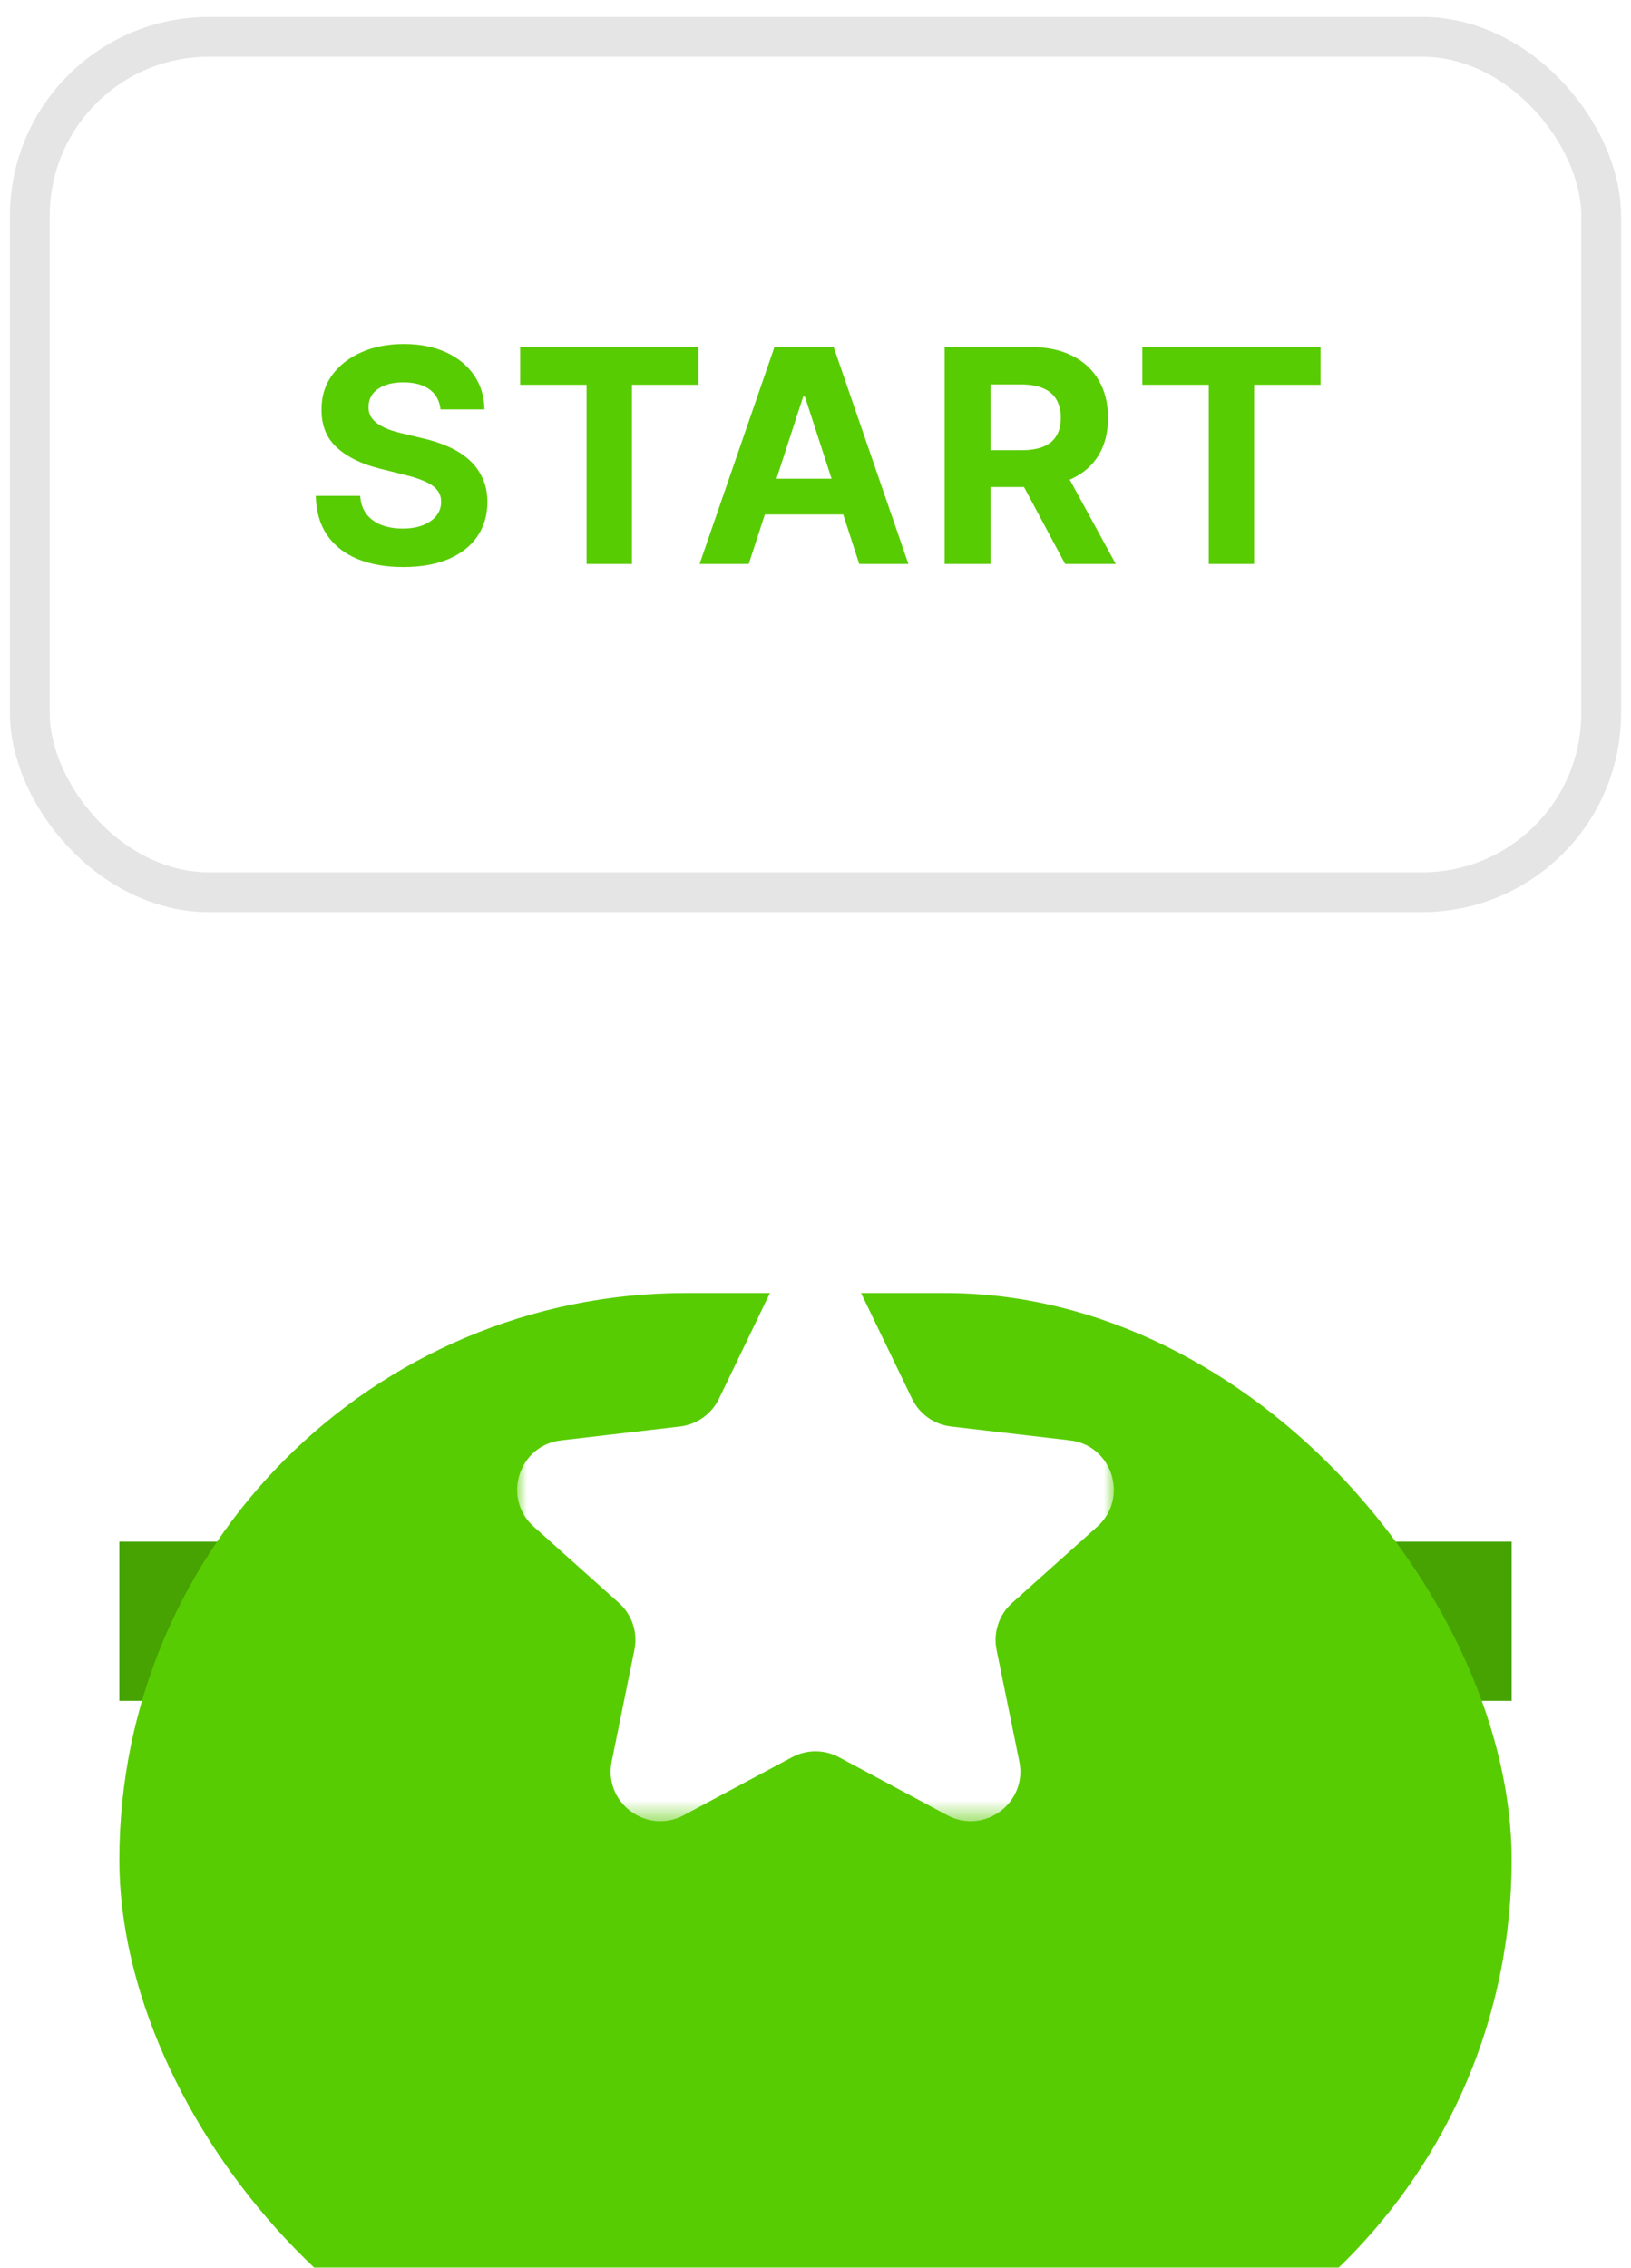 <svg width="82" height="114" viewBox="0 0 82 114" fill="none" xmlns="http://www.w3.org/2000/svg">
<rect x="6" y="77.5" width="70" height="8" fill="#58CC02"/>
<rect x="6" y="77.5" width="70" height="8" fill="black" fill-opacity="0.2"/>
<g filter="url(#filter0_dd_206_3644)">
<rect x="6" y="49" width="70" height="57" rx="28.5" fill="#58CC02"/>
</g>
<g clip-path="url(#clip0_206_3644)">
<mask id="mask0_206_3644" style="mask-type:luminance" maskUnits="userSpaceOnUse" x="26" y="63" width="30" height="29">
<path d="M56 63.5H26V91.5H56V63.5Z" fill="white"/>
</mask>
<g mask="url(#mask0_206_3644)">
<path d="M38.752 64.912C39.66 63.029 42.34 63.029 43.248 64.912L45.854 70.315C46.225 71.085 46.964 71.611 47.812 71.71L53.791 72.408C55.927 72.657 56.768 75.311 55.166 76.746L50.885 80.579C50.224 81.17 49.927 82.067 50.103 82.936L51.247 88.553C51.668 90.624 49.486 92.249 47.623 91.251L42.179 88.334C41.442 87.939 40.558 87.939 39.821 88.334L34.377 91.251C32.514 92.249 30.332 90.624 30.753 88.553L31.896 82.936C32.073 82.067 31.776 81.17 31.116 80.579L26.834 76.746C25.232 75.311 26.073 72.657 28.209 72.408L34.188 71.71C35.036 71.611 35.775 71.085 36.146 70.315L38.752 64.912Z" fill="white"/>
</g>
</g>
<rect x="1.5" y="1.852" width="79" height="43" rx="9" fill="white"/>
<path d="M22.146 20.58C22.103 20.15 21.92 19.816 21.597 19.578C21.274 19.341 20.836 19.222 20.282 19.222C19.905 19.222 19.587 19.275 19.328 19.381C19.069 19.484 18.87 19.628 18.732 19.813C18.597 19.997 18.529 20.207 18.529 20.441C18.522 20.637 18.563 20.807 18.652 20.953C18.744 21.098 18.87 21.224 19.03 21.331C19.19 21.434 19.374 21.524 19.584 21.603C19.793 21.677 20.017 21.741 20.255 21.794L21.235 22.029C21.711 22.135 22.148 22.277 22.545 22.455C22.943 22.633 23.288 22.851 23.579 23.11C23.87 23.369 24.096 23.675 24.255 24.026C24.419 24.378 24.502 24.781 24.506 25.235C24.502 25.903 24.332 26.482 23.994 26.972C23.66 27.459 23.177 27.837 22.545 28.107C21.917 28.373 21.159 28.506 20.271 28.506C19.39 28.506 18.623 28.371 17.97 28.101C17.32 27.831 16.812 27.432 16.446 26.903C16.084 26.37 15.894 25.711 15.876 24.927H18.108C18.133 25.292 18.238 25.598 18.423 25.843C18.611 26.084 18.861 26.267 19.174 26.391C19.49 26.512 19.847 26.572 20.244 26.572C20.635 26.572 20.974 26.516 21.262 26.402C21.553 26.288 21.778 26.13 21.938 25.928C22.098 25.726 22.178 25.493 22.178 25.23C22.178 24.985 22.105 24.779 21.959 24.612C21.817 24.445 21.608 24.303 21.331 24.186C21.058 24.069 20.722 23.962 20.324 23.866L19.136 23.568C18.217 23.345 17.49 22.995 16.958 22.519C16.425 22.043 16.16 21.402 16.164 20.596C16.16 19.935 16.336 19.358 16.691 18.865C17.05 18.371 17.542 17.986 18.167 17.709C18.792 17.432 19.502 17.293 20.298 17.293C21.107 17.293 21.814 17.432 22.418 17.709C23.025 17.986 23.497 18.371 23.834 18.865C24.172 19.358 24.346 19.93 24.357 20.58H22.146ZM26.152 19.344V17.442H35.111V19.344H31.771V28.352H29.491V19.344H26.152ZM37.644 28.352H35.172L38.938 17.442H41.911L45.671 28.352H43.2L40.467 19.935H40.382L37.644 28.352ZM37.489 24.064H43.328V25.864H37.489V24.064ZM47.494 28.352V17.442H51.798C52.622 17.442 53.325 17.59 53.908 17.885C54.494 18.176 54.939 18.59 55.245 19.126C55.554 19.658 55.708 20.285 55.708 21.006C55.708 21.73 55.552 22.354 55.239 22.876C54.927 23.394 54.474 23.792 53.881 24.069C53.291 24.346 52.578 24.484 51.74 24.484H48.858V22.631H51.367C51.807 22.631 52.173 22.57 52.464 22.45C52.755 22.329 52.972 22.148 53.114 21.906C53.26 21.665 53.332 21.365 53.332 21.006C53.332 20.644 53.26 20.338 53.114 20.09C52.972 19.841 52.754 19.653 52.459 19.525C52.168 19.394 51.8 19.328 51.356 19.328H49.801V28.352H47.494ZM53.386 23.387L56.097 28.352H53.551L50.898 23.387H53.386ZM57.433 19.344V17.442H66.392V19.344H63.052V28.352H60.772V19.344H57.433Z" fill="#58CC02"/>
<rect x="1.5" y="1.852" width="79" height="43" rx="9" stroke="#E5E5E5" stroke-width="2"/>
<defs>
<filter id="filter0_dd_206_3644" x="6" y="49" width="70" height="65" filterUnits="userSpaceOnUse" color-interpolation-filters="sRGB">
<feFlood flood-opacity="0" result="BackgroundImageFix"/>
<feColorMatrix in="SourceAlpha" type="matrix" values="0 0 0 0 0 0 0 0 0 0 0 0 0 0 0 0 0 0 127 0" result="hardAlpha"/>
<feOffset dy="8"/>
<feComposite in2="hardAlpha" operator="out"/>
<feColorMatrix type="matrix" values="0 0 0 0 0.345 0 0 0 0 0.8 0 0 0 0 0.008 0 0 0 1 0"/>
<feBlend mode="normal" in2="BackgroundImageFix" result="effect1_dropShadow_206_3644"/>
<feColorMatrix in="SourceAlpha" type="matrix" values="0 0 0 0 0 0 0 0 0 0 0 0 0 0 0 0 0 0 127 0" result="hardAlpha"/>
<feOffset dy="8"/>
<feComposite in2="hardAlpha" operator="out"/>
<feColorMatrix type="matrix" values="0 0 0 0 0 0 0 0 0 0 0 0 0 0 0 0 0 0 0.2 0"/>
<feBlend mode="normal" in2="effect1_dropShadow_206_3644" result="effect2_dropShadow_206_3644"/>
<feBlend mode="normal" in="SourceGraphic" in2="effect2_dropShadow_206_3644" result="shape"/>
</filter>
<clipPath id="clip0_206_3644">
<rect width="42" height="34" fill="white" transform="translate(20 60.5)"/>
</clipPath>
</defs>
</svg>
